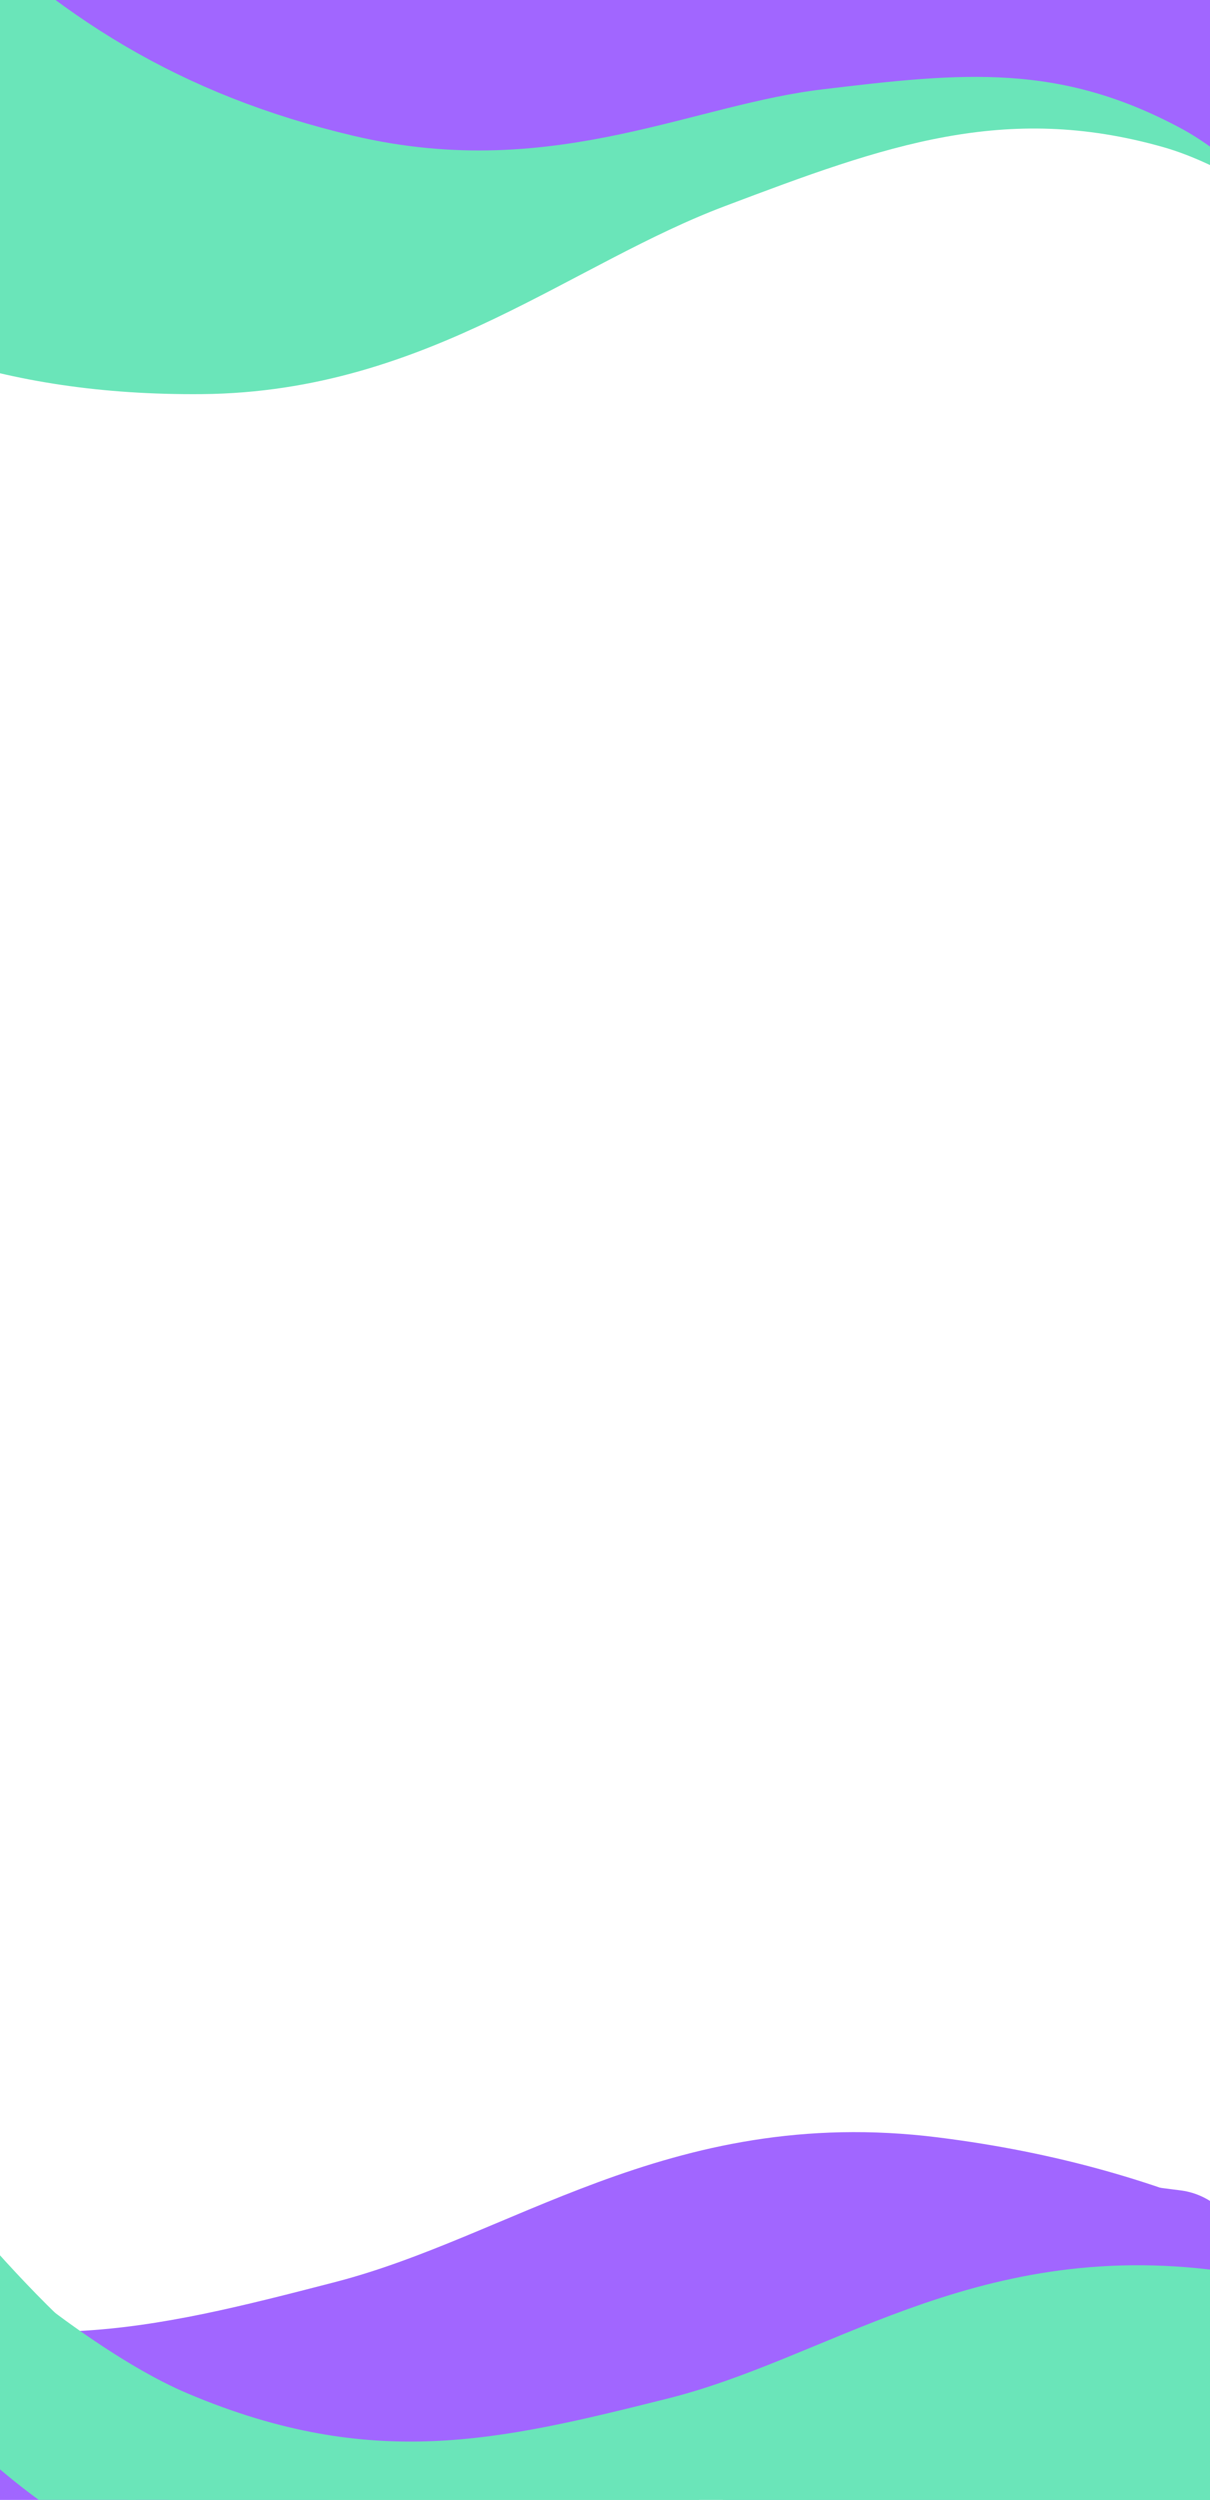 <svg width="309" height="638" viewBox="0 0 309 638" fill="none" xmlns="http://www.w3.org/2000/svg">
<g clip-path="url(#clip0_1053_746)">
<path d="M377.036 74.916C377.036 74.916 335.251 34.39 300.902 24.605C255.61 11.703 221.369 24.49 180.269 40.007C139.17 55.523 104.532 86.636 51.419 87.085C3.287 87.492 -31.073 74.285 -65.46 50.306" stroke="#6AE5B9" stroke-width="27"/>
<path d="M110.224 39.607C106.958 38.906 102.878 36.849 99.664 37.557C98.16 37.888 96.737 38.075 95.25 38.529C88.988 40.441 82.945 42.682 76.091 42.793C69.784 42.895 63.977 41.853 57.739 40.168C51.988 38.614 46.64 37.442 40.88 37.736C34.867 38.043 29.312 39.829 23.117 39.412C21.134 39.278 19.112 39.454 17.137 39.181C15.109 38.902 13.171 38.262 11.156 37.929C9.91 37.723 -2.009 35.144 -1.925 33.986C-1.758 31.674 1.737 29.433 3.435 28.545C6.788 26.79 10.542 25.709 14.287 24.835C22.201 22.989 29.574 20.707 38.172 23.433C43.902 25.25 49.588 27.993 54.947 30.916C59.831 33.581 64.323 36.568 69.608 38.167C71.627 38.778 74.343 39.932 76.417 39.891C77.507 39.869 78.506 39.953 77.373 38.858C73.294 34.912 66.808 32.196 61.739 30.117C58.012 28.59 54.277 27.262 50.453 26.208C46.832 25.21 43.033 24.827 39.554 23.184C35.558 21.297 32.265 18.465 28.553 16.058C26.383 14.65 23.761 13.41 21.8 11.704C20.808 10.839 20.103 11.584 19.04 12.06C17.379 12.803 15.745 13.546 14.039 14.152" stroke="#6AE5B9" stroke-width="37" stroke-linecap="round"/>
<path d="M120.384 27.475C117.118 26.774 113.038 24.717 109.824 25.425C108.32 25.756 106.897 25.943 105.41 26.397C99.148 28.309 93.105 30.55 86.251 30.661C79.944 30.763 74.137 29.721 67.899 28.035C62.148 26.481 56.8 25.31 51.039 25.604C45.026 25.911 39.472 27.696 33.277 27.279C31.294 27.146 29.272 27.321 27.297 27.049C25.269 26.77 23.331 26.13 21.316 25.797C20.07 25.591 8.151 23.012 8.235 21.854C8.402 19.542 11.897 17.301 13.595 16.412C16.948 14.658 20.702 13.577 24.447 12.703C32.361 10.856 39.734 8.575 48.332 11.301C54.062 13.117 59.748 15.86 65.107 18.784C69.99 21.448 74.482 24.435 79.768 26.035C81.787 26.646 84.503 27.8 86.577 27.758C87.666 27.736 88.665 27.821 87.533 26.725C83.454 22.779 76.968 20.064 71.899 17.985C68.172 16.457 64.437 15.13 60.612 14.076C56.992 13.078 53.193 12.695 49.714 11.052C45.718 9.165 42.425 6.332 38.713 3.925C36.542 2.518 33.921 1.278 31.96 -0.429C30.968 -1.293 30.263 -0.548 29.2 -0.073C27.539 0.671 25.905 1.414 24.199 2.019" stroke="#6AE5B9" stroke-width="37" stroke-linecap="round"/>
<path d="M10.646 1.348C10.034 2.093 9.364 2.78 8.744 3.495C8.447 3.837 8.318 4.25 7.985 4.569C7.541 4.993 7.179 5.457 6.705 5.854C5.559 6.813 4.26 7.517 2.92 8.201C2.358 8.488 1.798 8.936 1.2 9.142C0.732 9.303 0.24 9.89 -0.244 9.919" stroke="#6AE5B9" stroke-width="37" stroke-linecap="round"/>
<path d="M4.875 4.833C5.316 16.968 -0.39 21.883 -6.405 26.919C-10.547 30.386 -14.689 33.854 -18.831 37.322" stroke="#6AE5B9" stroke-width="37" stroke-linecap="round"/>
<path d="M101.945 41.237C82.459 60.26 61.922 59.387 40.514 58.248C25.773 57.464 11.031 56.68 -3.71 55.896" stroke="#6AE5B9" stroke-width="37" stroke-linecap="round"/>
<path d="M149.403 23.314C124.974 45.203 99.347 44.094 72.636 42.674C54.242 41.696 35.849 40.718 17.456 39.74" stroke="#6AE5B9" stroke-width="37" stroke-linecap="round"/>
<path d="M372.685 61.015C372.685 61.015 338.514 20.823 309.64 7.422C271.569 -10.247 242.038 -4.792 206.587 1.896C171.135 8.585 140.657 29.276 95.494 21.557C54.567 14.563 25.799 -1.695 -2.634 -26.949" stroke="#6AE5B9"/>
<path d="M370.841 72.835C370.841 72.835 339.094 30.799 310.936 15.643C273.807 -4.341 243.762 -0.864 207.685 3.448C171.609 7.76 139.623 26.264 94.718 15.674C54.024 6.077 26.157 -11.903 -0.79 -38.77" stroke="#A166FF" stroke-width="39"/>
<path d="M-143.203 524.617C-143.203 524.617 -103.925 577.922 -70.06 598.589C-25.408 625.839 9.86 624.261 52.202 622.2C94.544 620.139 131.438 600.655 184.844 617.281C233.242 632.348 266.888 656.386 299.839 691.032" stroke="#A166FF" stroke-width="39"/>
<path d="M-150.597 521.573C-150.597 521.573 -95.952 577.503 -53.711 594.889C1.986 617.813 41.526 607.753 88.965 595.474C136.405 583.194 174.332 550.929 237.873 558.882C295.454 566.088 338.097 587.634 381.999 622.274" stroke="#A166FF" stroke-width="27"/>
<path d="M165.533 587.109C169.416 588.235 174.316 591.062 178.074 590.489C179.832 590.221 181.503 590.119 183.235 589.702C190.534 587.945 197.56 585.773 205.636 586.233C213.067 586.657 219.961 588.413 227.389 590.98C234.238 593.347 240.595 595.22 247.374 595.365C254.45 595.516 260.92 593.85 268.242 594.888C270.586 595.22 272.962 595.184 275.302 595.683C277.706 596.195 280.02 597.133 282.41 597.707C283.887 598.063 298.054 602.197 298.006 603.582C297.91 606.349 293.889 608.741 291.926 609.662C288.05 611.482 283.672 612.457 279.294 613.184C270.046 614.719 261.453 616.824 251.196 612.801C244.361 610.12 237.535 606.329 231.089 602.349C225.213 598.721 219.786 594.74 213.484 592.358C211.077 591.449 207.823 589.826 205.38 589.696C204.096 589.628 202.915 589.44 204.298 590.856C209.281 595.955 217.047 599.782 223.116 602.721C227.577 604.881 232.04 606.801 236.595 608.401C240.907 609.914 245.404 610.704 249.578 612.981C254.372 615.597 258.379 619.289 262.862 622.505C265.483 624.386 268.629 626.105 271.015 628.327C272.223 629.452 273.022 628.617 274.254 628.137C276.179 627.387 278.073 626.635 280.057 626.054" stroke="#A166FF" stroke-width="37" stroke-linecap="round"/>
<path d="M154.084 600.825C157.966 601.951 162.866 604.778 166.625 604.205C168.383 603.937 170.053 603.835 171.786 603.418C179.084 601.661 186.111 599.489 194.186 599.949C201.618 600.373 208.511 602.128 215.939 604.696C222.788 607.063 229.146 608.935 235.924 609.08C243 609.232 249.47 607.566 256.793 608.604C259.137 608.936 261.513 608.9 263.853 609.399C266.256 609.911 268.57 610.848 270.96 611.423C272.438 611.779 286.604 615.913 286.556 617.298C286.461 620.064 282.439 622.457 280.476 623.378C276.601 625.198 272.222 626.173 267.845 626.9C258.596 628.435 250.004 630.54 239.746 626.517C232.911 623.836 226.086 620.045 219.639 616.065C213.764 612.437 208.336 608.456 202.034 606.074C199.627 605.165 196.374 603.541 193.93 603.412C192.647 603.344 191.465 603.156 192.848 604.571C197.832 609.67 205.598 613.498 211.667 616.437C216.127 618.597 220.59 620.517 225.145 622.116C229.458 623.63 233.954 624.42 238.128 626.697C242.922 629.313 246.929 633.004 251.412 636.221C254.033 638.101 257.179 639.82 259.565 642.042C260.774 643.168 261.572 642.333 262.804 641.853C264.73 641.102 266.623 640.351 268.608 639.77" stroke="#A166FF" stroke-width="37" stroke-linecap="round"/>
<path d="M284.614 641.736C285.303 640.894 286.063 640.125 286.763 639.318C287.097 638.933 287.231 638.447 287.61 638.092C288.115 637.62 288.521 637.094 289.063 636.657C290.373 635.602 291.873 634.869 293.424 634.161C294.073 633.865 294.715 633.374 295.411 633.178C295.955 633.025 296.51 632.362 297.08 632.368" stroke="#A166FF" stroke-width="37" stroke-linecap="round"/>
<path d="M291.27 638.043C290.216 623.406 296.728 617.989 303.599 612.452C308.331 608.639 313.062 604.826 317.794 601.013" stroke="#A166FF" stroke-width="37" stroke-linecap="round"/>
<path d="M175.233 585.889C197.363 564.681 221.615 567.501 246.904 570.716C264.318 572.93 281.732 575.144 299.146 577.358" stroke="#A166FF" stroke-width="37" stroke-linecap="round"/>
<path d="M120.06 603.354C147.892 579.122 178.154 582.664 209.708 586.675C231.437 589.437 253.165 592.199 274.893 594.961" stroke="#A166FF" stroke-width="37" stroke-linecap="round"/>
<path d="M-144.861 538.677C-144.861 538.677 -102.804 589.973 -68.174 608.59C-22.512 633.137 12.064 629.134 53.565 624.16C95.066 619.187 130.087 596.943 183.672 610.136C232.232 622.093 266.864 644.137 301.498 676.971" stroke="#A166FF"/>
<path d="M-40.074 557.664C-40.074 557.664 -3.487 607.184 27.803 626.565C69.062 652.119 101.416 651.008 140.259 649.52C179.101 648.033 212.768 630.432 261.954 646.278C306.527 660.639 337.651 683.124 368.243 715.383" stroke="#6AE5B9" stroke-width="39"/>
<path d="M-46.891 554.786C-46.891 554.786 3.828 606.876 42.773 623.314C94.125 644.988 130.315 636.1 173.733 625.242C217.152 614.384 251.638 585.011 310.038 592.96C362.961 600.164 402.317 620.44 442.962 652.8" stroke="#6AE5B9" stroke-width="27"/>
<path d="M243.928 618.277C247.503 619.353 252.029 622.007 255.473 621.516C257.084 621.286 258.616 621.208 260.202 620.84C266.883 619.292 273.31 617.358 280.727 617.861C287.552 618.324 293.897 620.009 300.74 622.448C307.051 624.697 312.905 626.485 319.128 626.685C325.624 626.893 331.546 625.421 338.277 626.449C340.432 626.778 342.612 626.768 344.765 627.25C346.976 627.745 349.109 628.632 351.309 629.186C352.669 629.527 365.713 633.476 365.683 634.753C365.623 637.302 361.956 639.468 360.164 640.299C356.625 641.938 352.616 642.795 348.605 643.422C340.132 644.747 332.267 646.604 322.811 642.795C316.511 640.258 310.208 636.696 304.251 632.964C298.822 629.563 293.8 625.84 287.992 623.583C285.773 622.722 282.771 621.194 280.527 621.05C279.348 620.975 278.262 620.79 279.546 622.109C284.171 626.858 291.337 630.462 296.937 633.23C301.053 635.265 305.169 637.078 309.366 638.597C313.339 640.034 317.474 640.806 321.328 642.946C325.755 645.403 329.47 648.845 333.617 651.854C336.041 653.613 338.946 655.228 341.158 657.3C342.279 658.349 343.003 657.588 344.129 657.157C345.889 656.484 347.619 655.809 349.435 655.293" stroke="#6AE5B9" stroke-width="37" stroke-linecap="round"/>
<path d="M233.557 630.809C237.132 631.885 241.658 634.539 245.102 634.047C246.712 633.818 248.244 633.74 249.831 633.372C256.512 631.824 262.939 629.89 270.356 630.393C277.181 630.856 283.526 632.541 290.369 634.98C296.68 637.229 302.534 639.017 308.757 639.217C315.253 639.425 321.175 637.952 327.906 638.981C330.06 639.31 332.241 639.3 334.394 639.782C336.605 640.277 338.738 641.164 340.938 641.717C342.298 642.059 355.342 646.008 355.312 647.285C355.252 649.834 351.584 652 349.792 652.83C346.254 654.47 342.245 655.326 338.234 655.954C329.761 657.279 321.896 659.136 312.44 655.327C306.14 652.789 299.837 649.228 293.88 645.496C288.451 642.095 283.429 638.372 277.62 636.115C275.402 635.253 272.4 633.725 270.156 633.582C268.977 633.507 267.891 633.322 269.175 634.641C273.8 639.389 280.966 642.993 286.566 645.762C290.682 647.797 294.798 649.61 298.995 651.128C302.968 652.566 307.103 653.337 310.957 655.477C315.384 657.935 319.099 661.377 323.246 664.386C325.67 666.145 328.575 667.76 330.787 669.832C331.908 670.881 332.632 670.119 333.758 669.689C335.518 669.015 337.248 668.341 339.064 667.825" stroke="#6AE5B9" stroke-width="37" stroke-linecap="round"/>
<path d="M252.819 617.25C272.916 597.911 295.204 600.747 318.448 603.956C334.454 606.166 350.46 608.376 366.465 610.586" stroke="#6AE5B9" stroke-width="37" stroke-linecap="round"/>
<path d="M202.354 632.814C227.654 610.742 255.466 614.301 284.468 618.305C304.439 621.062 324.41 623.819 344.381 626.576" stroke="#6AE5B9" stroke-width="37" stroke-linecap="round"/>
<path d="M-41.455 570.609C-41.455 570.609 -2.337 618.304 29.636 635.802C71.793 658.876 103.488 655.522 141.53 651.341C179.571 647.161 211.49 626.997 260.806 639.681C305.496 651.175 337.505 671.834 369.624 702.438" stroke="#6AE5B9"/>
</g>
<defs>
<clipPath id="clip0_1053_746">
<rect width="309" height="638" fill="white"/>
</clipPath>
</defs>
</svg>
